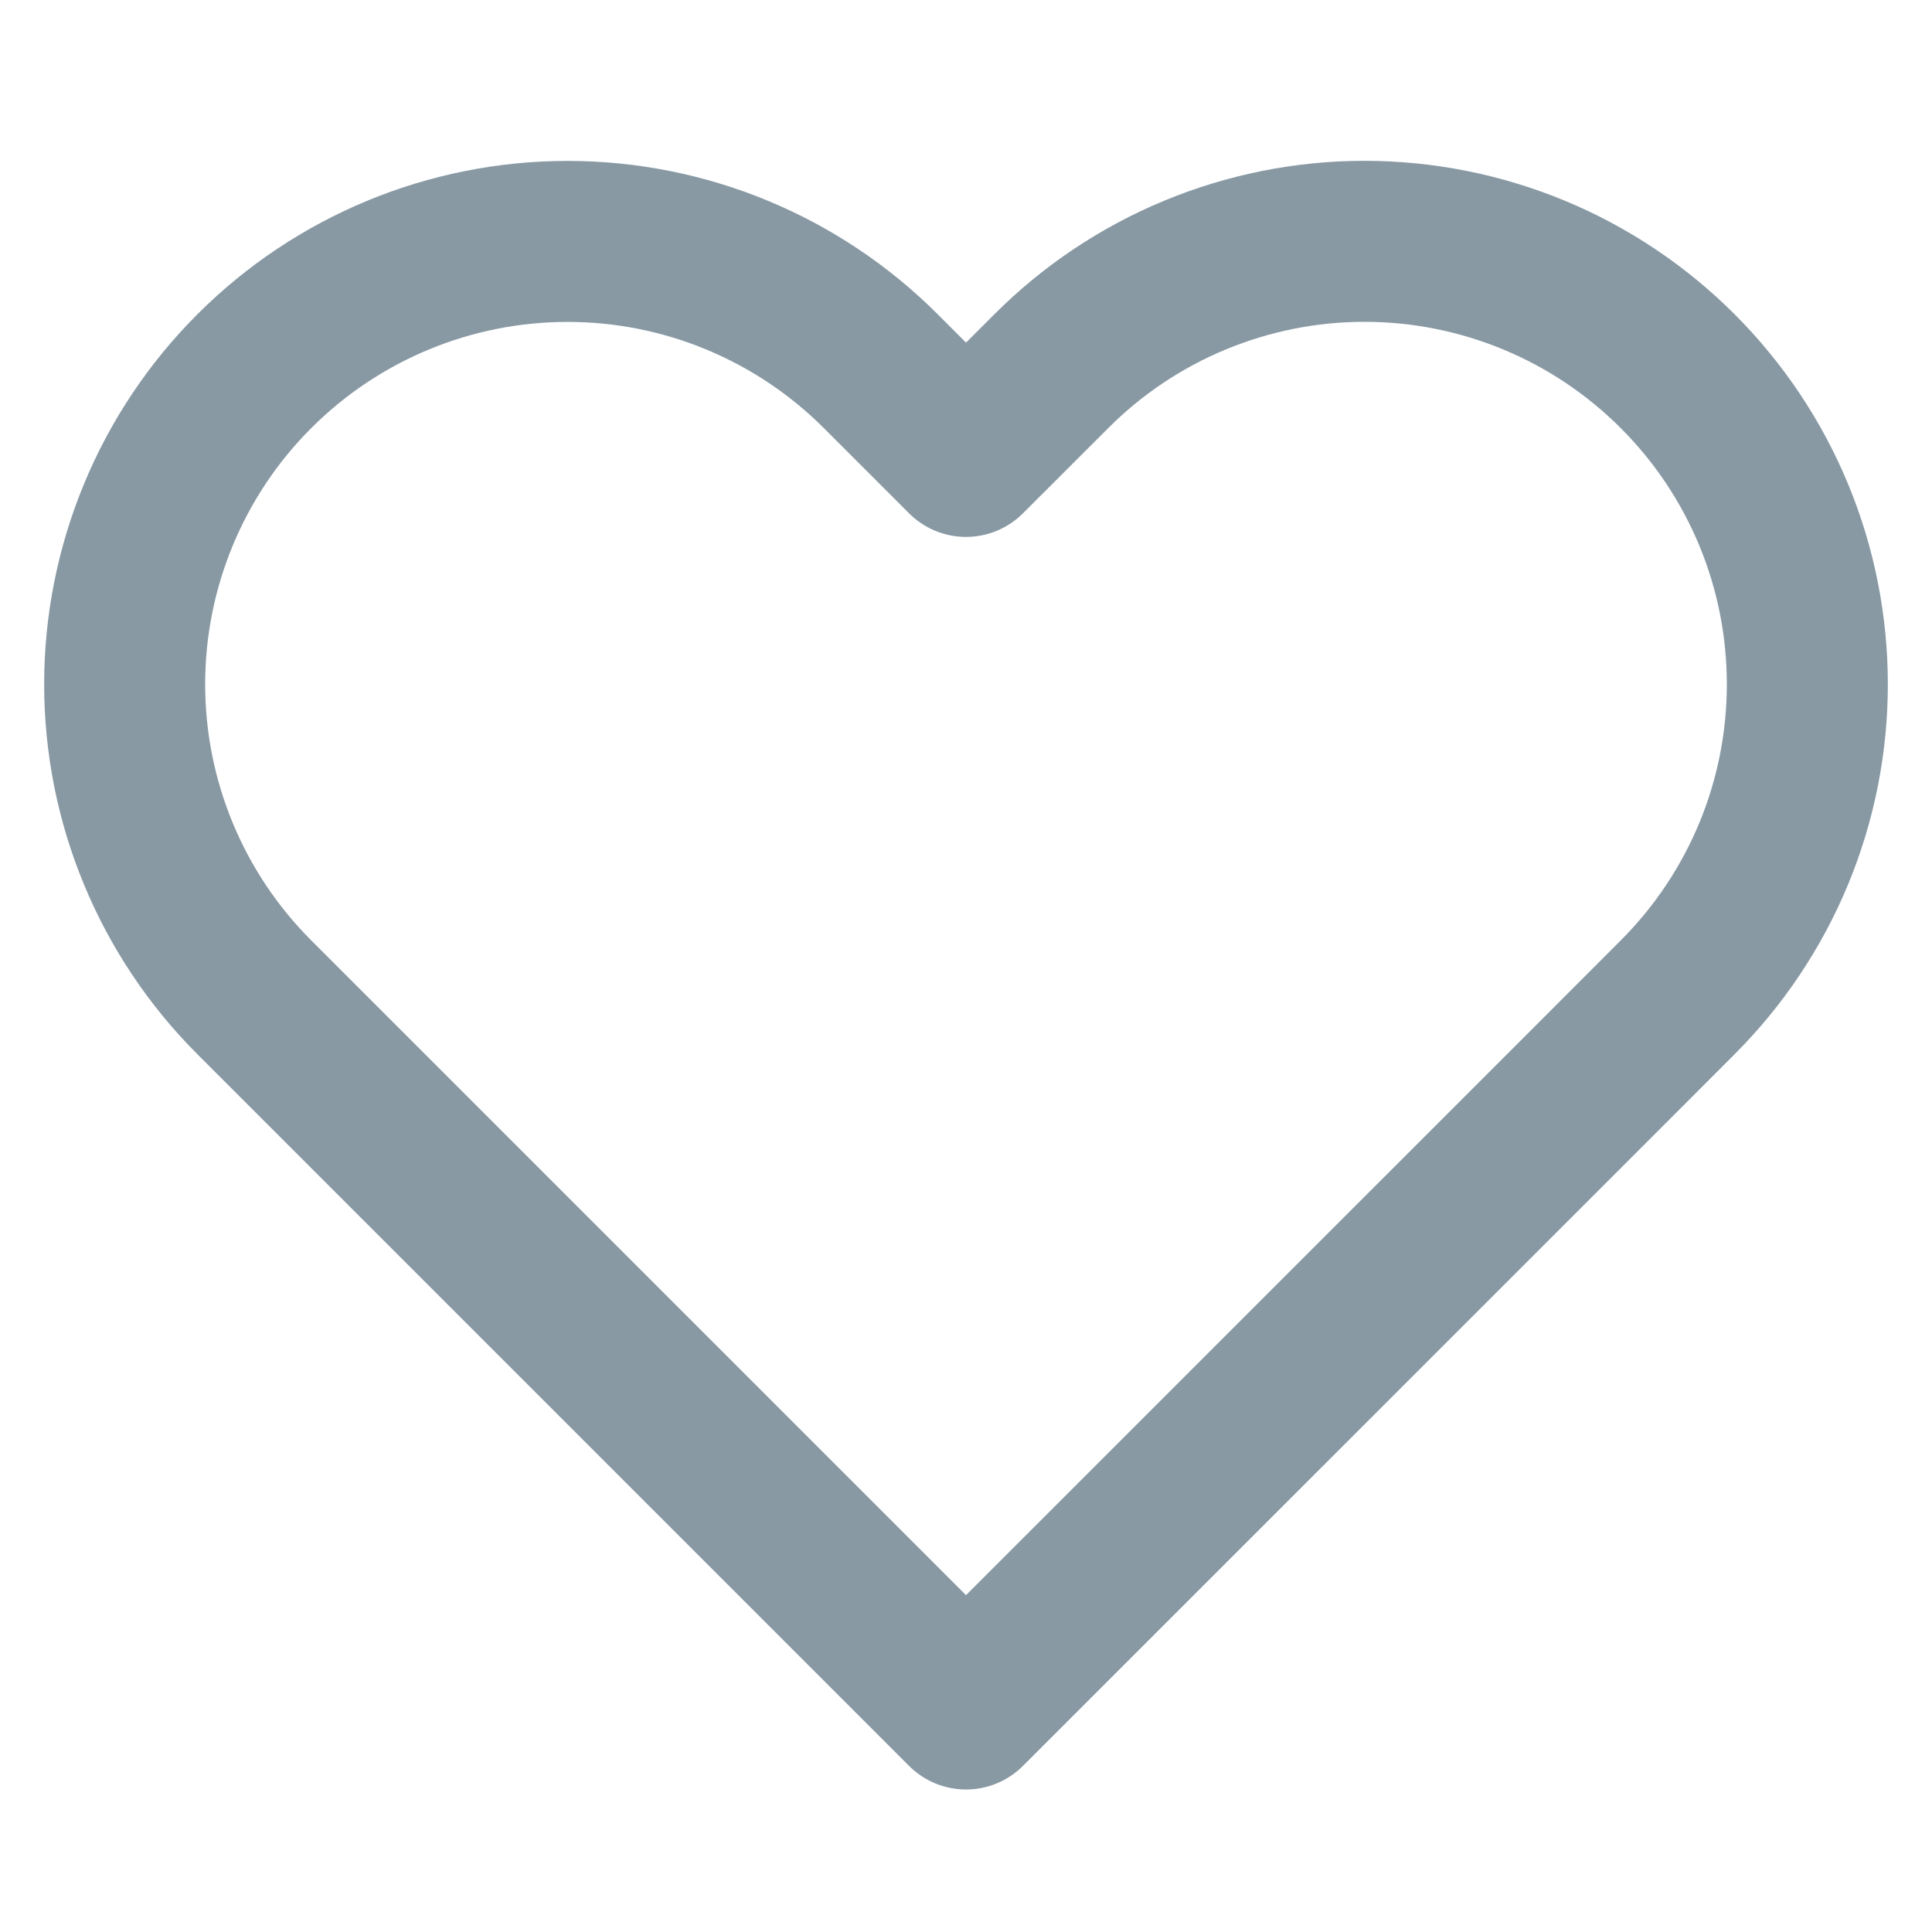 <svg width="21" height="21" viewBox="0 0 21 21" fill="none" xmlns="http://www.w3.org/2000/svg">
  <path d="M18.235 4.034C17.788 3.587 17.258 3.232 16.674 2.99C16.09 2.748 15.463 2.623 14.831 2.623C14.199 2.623 13.573 2.748 12.989 2.99C12.405 3.232 11.874 3.587 11.428 4.034L10.5 4.961L9.573 4.034C8.67 3.131 7.446 2.624 6.169 2.624C4.892 2.624 3.668 3.131 2.765 4.034C1.862 4.936 1.355 6.161 1.355 7.438C1.355 8.714 1.862 9.939 2.765 10.841L3.693 11.769L10.5 18.576L17.308 11.769L18.235 10.841C18.682 10.394 19.037 9.864 19.279 9.28C19.521 8.696 19.645 8.07 19.645 7.438C19.645 6.805 19.521 6.179 19.279 5.595C19.037 5.011 18.682 4.481 18.235 4.034Z" 
  stroke="#8899A4" stroke-width="1.75" 
  stroke-linecap="round" stroke-linejoin="round"/>
</svg>